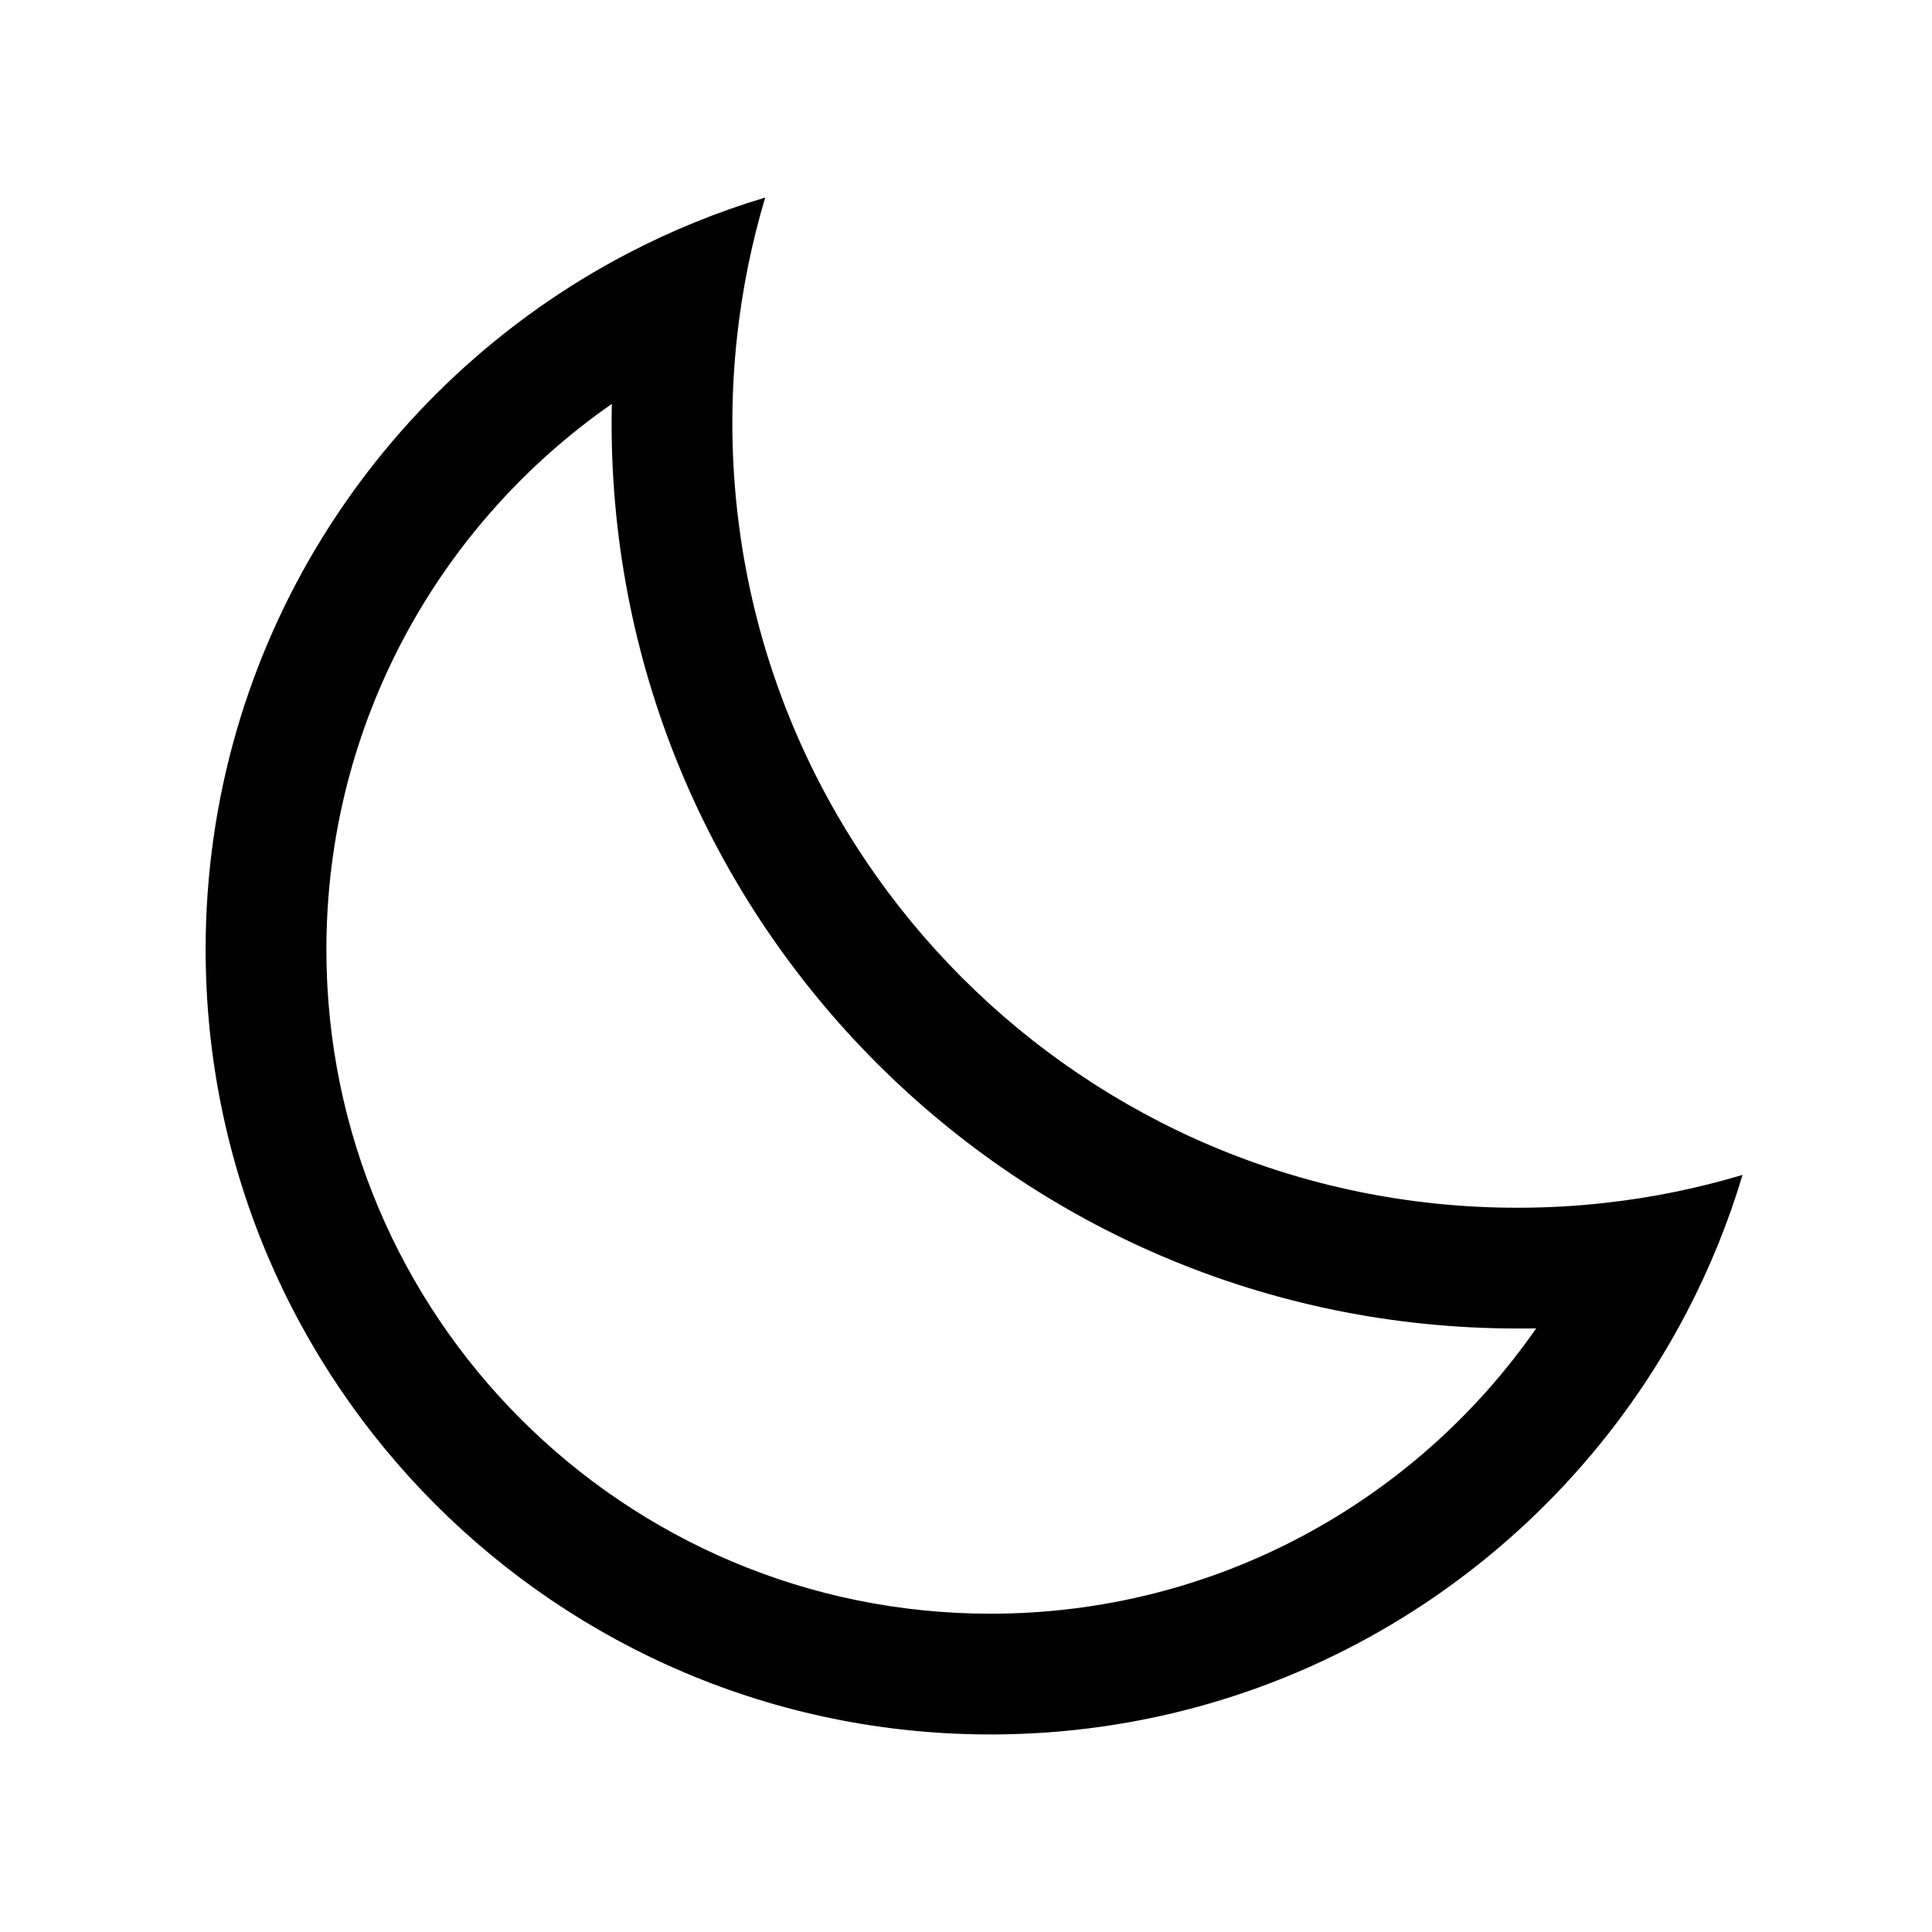 <?xml version="1.0" encoding="UTF-8"?>
<svg width="16" height="16" viewBox="0 0 16 16" fill="none" xmlns="http://www.w3.org/2000/svg">
  <path fill-rule="evenodd" clip-rule="evenodd" d="M2.703 7.864C2.703 10.902 5.166 13.364 8.203 13.364C10.074 13.364 11.729 12.429 12.722 11.001C12.67 11.002 12.618 11.002 12.565 11.002C8.423 11.002 5.065 7.644 5.065 3.502C5.065 3.45 5.066 3.397 5.067 3.345C3.638 4.339 2.703 5.993 2.703 7.864ZM5.196 2.1C3.12 3.185 1.703 5.359 1.703 7.864C1.703 11.454 4.614 14.364 8.203 14.364C10.708 14.364 12.882 12.947 13.967 10.871C14.156 10.509 14.312 10.128 14.431 9.73C14.063 9.84 13.682 9.919 13.289 9.962C13.052 9.989 12.81 10.002 12.565 10.002C8.975 10.002 6.065 7.092 6.065 3.502C6.065 3.257 6.079 3.016 6.105 2.778C6.149 2.386 6.227 2.004 6.337 1.636C5.939 1.755 5.558 1.911 5.196 2.1Z" fill="currentColor"/>
</svg>
